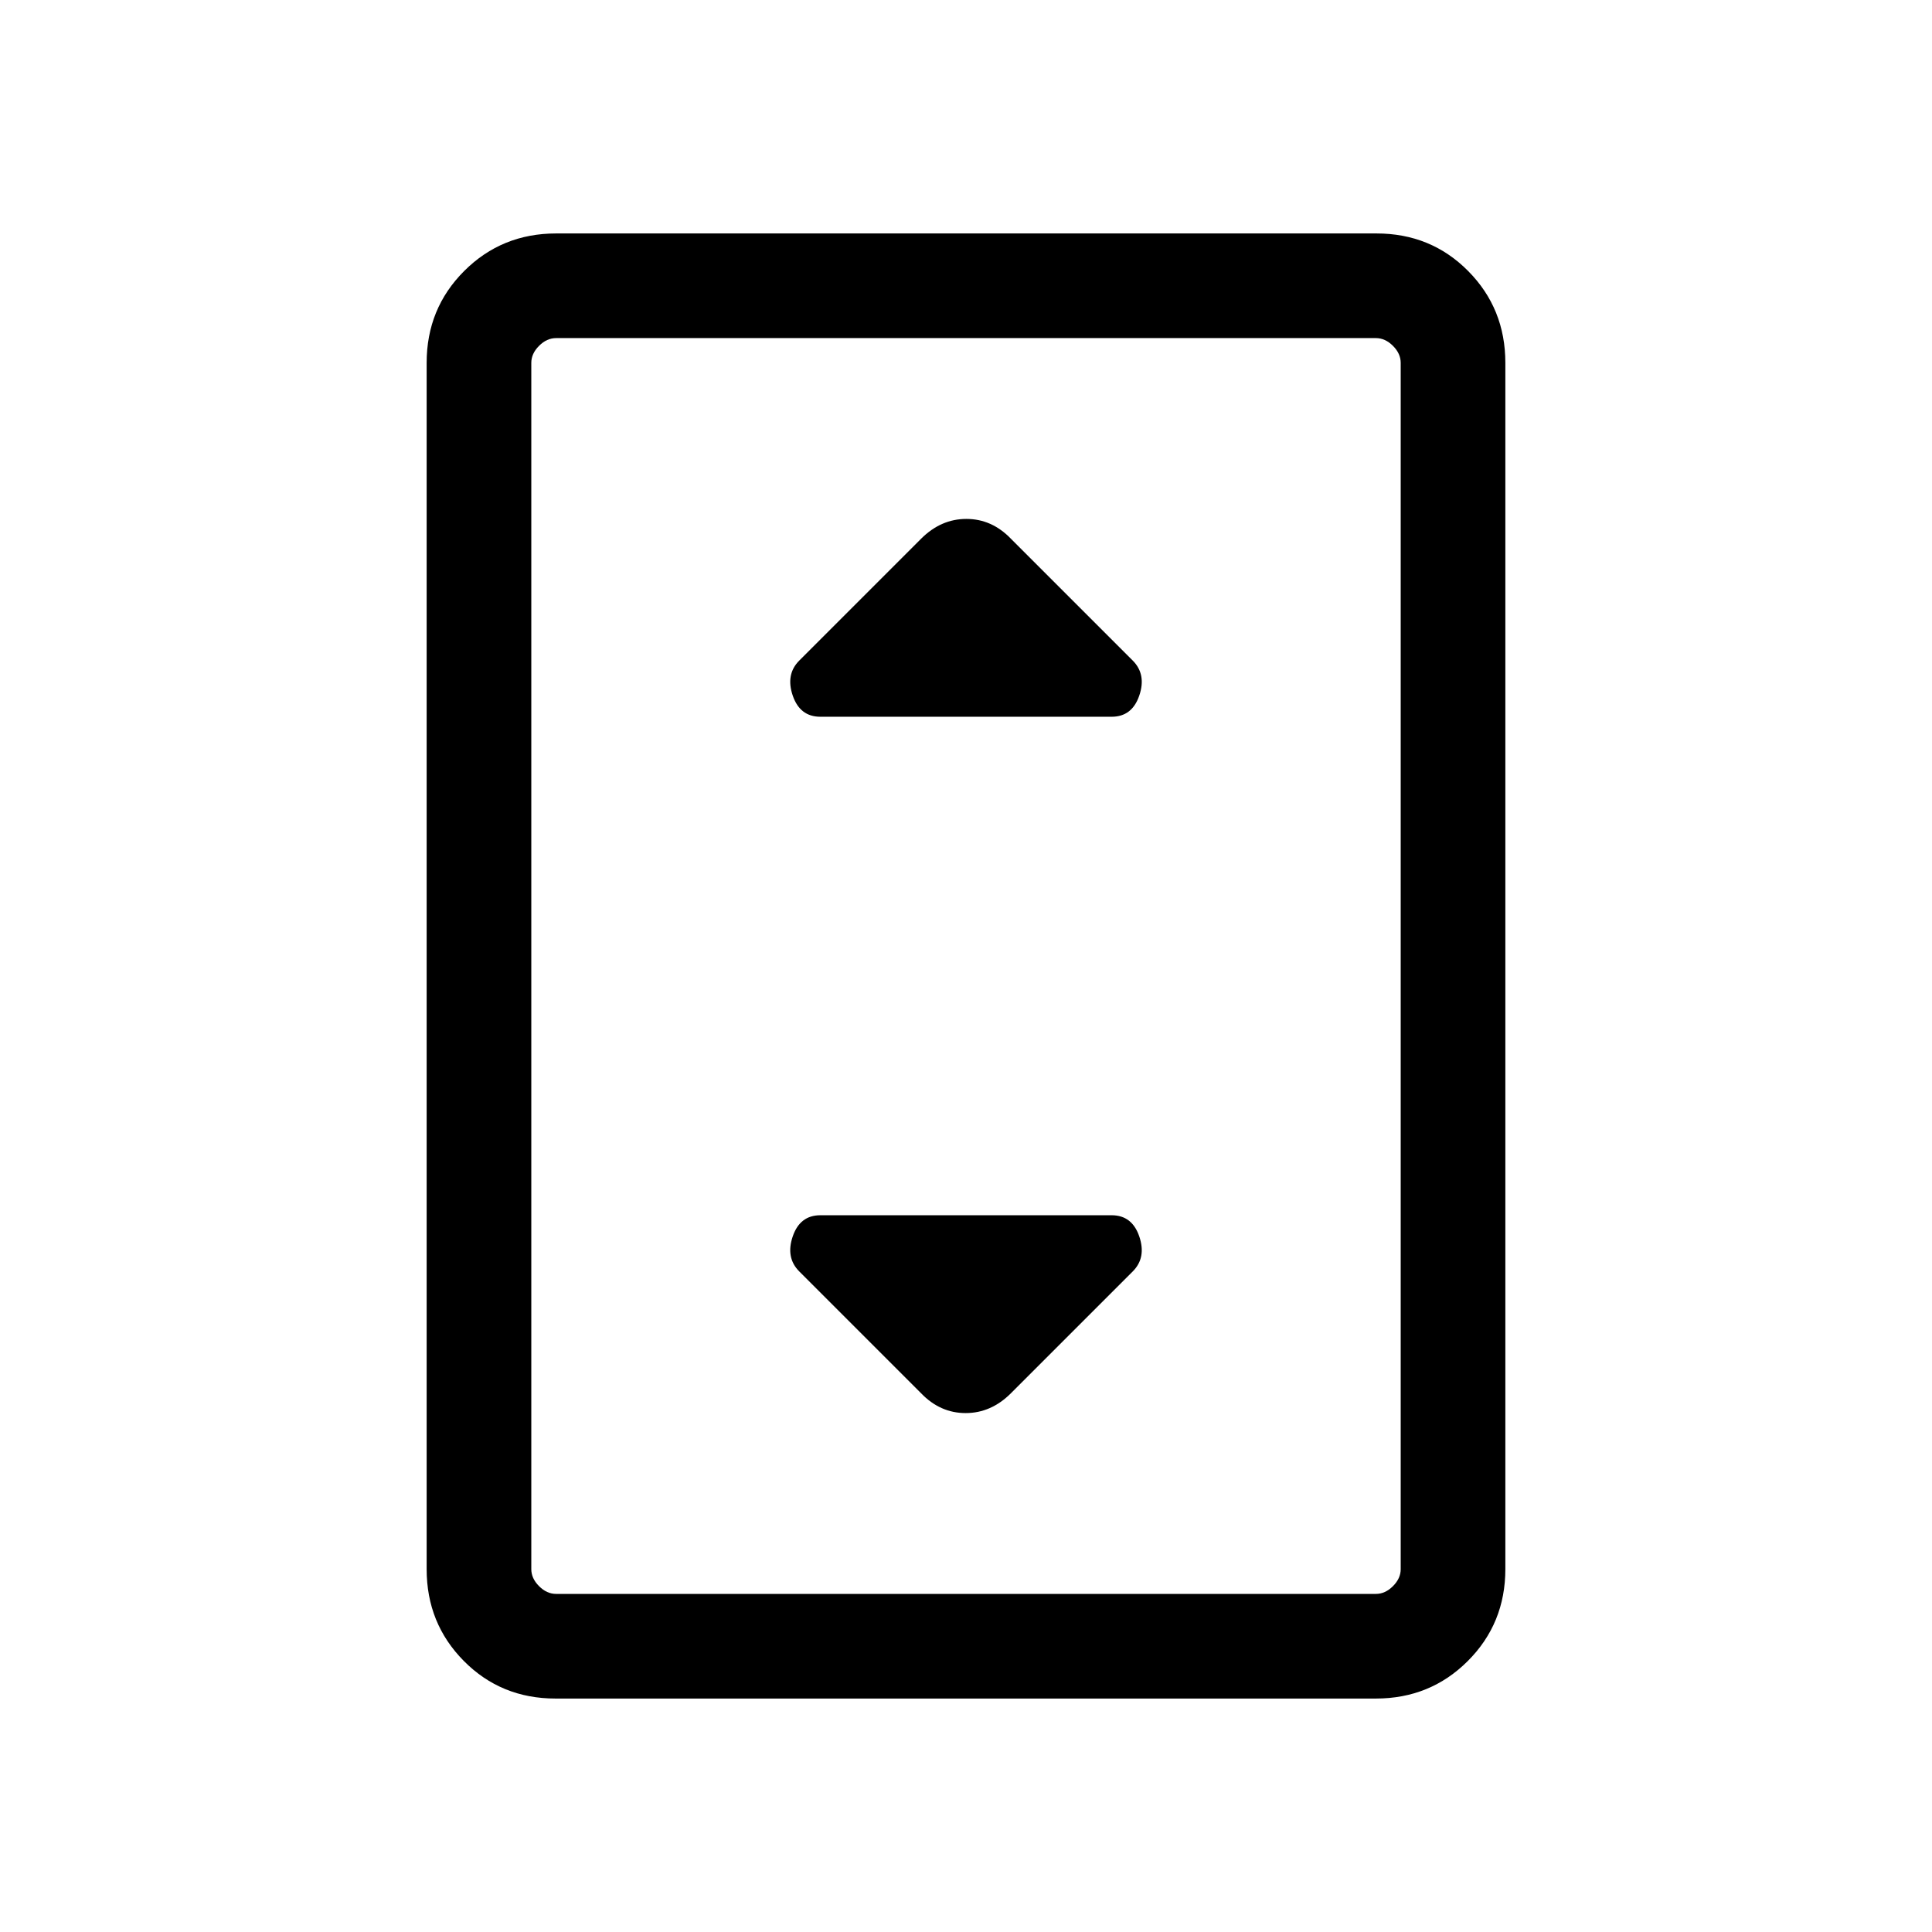 <svg xmlns="http://www.w3.org/2000/svg" height="20" viewBox="0 -960 960 960" width="20"><path d="M276.03-116q-27.03 0-45.53-18.65T212-180.31v-599.38q0-27.01 18.66-45.66Q249.32-844 276.35-844h407.62q27.03 0 45.53 18.65t18.5 45.66v599.38q0 27.01-18.66 45.66Q710.68-116 683.65-116H276.03ZM696-180.31v-599.38q0-4.62-3.85-8.46-3.84-3.85-8.46-3.85H276.31q-4.62 0-8.46 3.85-3.85 3.84-3.85 8.46v599.38q0 4.62 3.85 8.46 3.84 3.85 8.46 3.85h407.38q4.62 0 8.46-3.85 3.85-3.84 3.85-8.46ZM696-792H264h432ZM407.62-603.85h144.76q10.13 0 13.72-10.53 3.59-10.54-3.25-17.39l-60.54-60.54q-9.48-9.84-22.13-9.84-12.64 0-22.49 9.84l-60.54 60.54q-6.84 6.85-3.25 17.39 3.59 10.53 13.72 10.53Zm94.69 336.16 60.54-60.54q6.84-6.85 3.25-17.39-3.59-10.53-13.72-10.53H407.62q-10.13 0-13.72 10.53-3.59 10.54 3.25 17.39l60.54 60.54q9.48 9.84 22.13 9.84 12.64 0 22.49-9.84Z"/></svg>